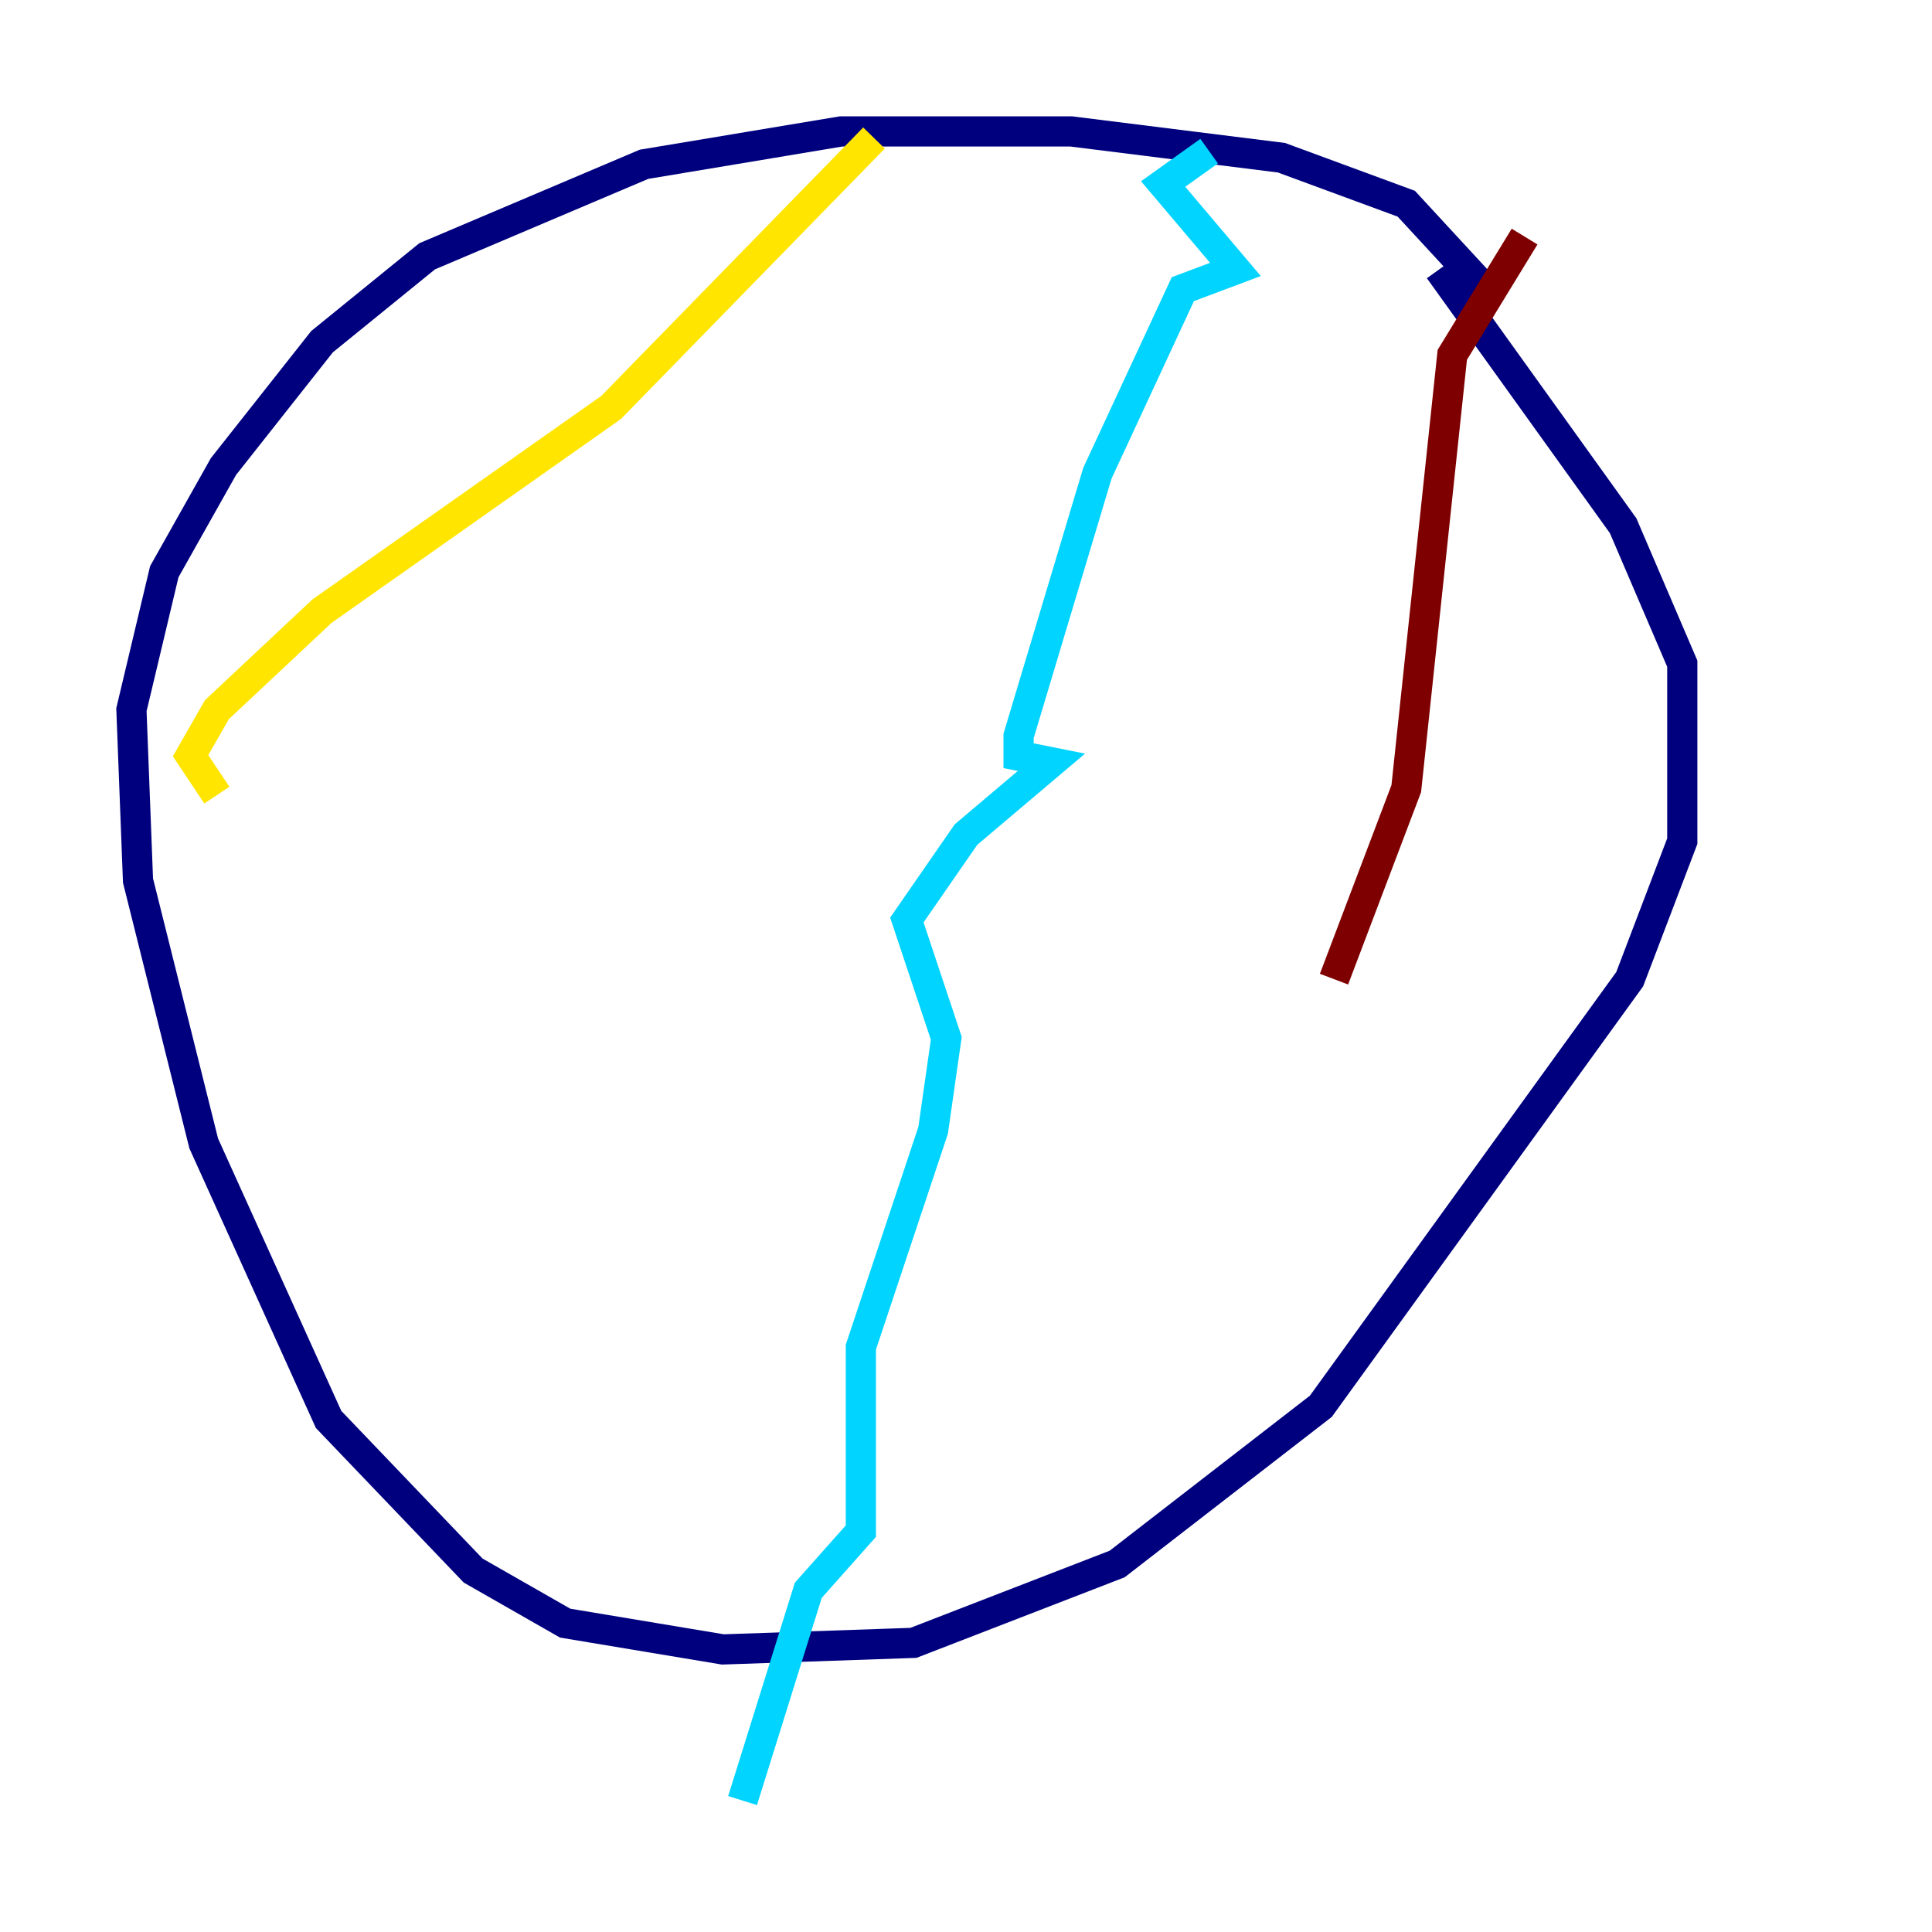<?xml version="1.0" encoding="utf-8" ?>
<svg baseProfile="tiny" height="128" version="1.2" viewBox="0,0,128,128" width="128" xmlns="http://www.w3.org/2000/svg" xmlns:ev="http://www.w3.org/2001/xml-events" xmlns:xlink="http://www.w3.org/1999/xlink"><defs /><polyline fill="none" points="98.395,19.157 93.17,13.497 84.898,10.449 70.966,8.707 55.728,8.707 42.667,10.884 28.299,16.98 21.333,22.64 14.803,30.912 10.884,37.878 8.707,47.02 9.143,58.34 13.497,75.755 21.769,94.041 31.347,104.054 37.442,107.537 47.891,109.279 60.517,108.844 74.014,103.619 87.51,93.17 107.973,64.871 111.456,55.728 111.456,43.973 107.537,34.83 95.347,17.85" stroke="#00007f" stroke-width="2" /><polyline fill="none" points="80.109,10.014 77.061,12.191 81.85,17.85 78.367,19.157 72.707,31.347 67.483,48.762 67.483,50.068 69.66,50.503 64.0,55.292 60.082,60.952 62.694,68.789 61.823,74.884 57.034,89.252 57.034,101.442 53.551,105.361 49.197,119.293" stroke="#00d4ff" stroke-width="2" /><polyline fill="none" points="57.905,9.143 40.49,26.993 21.333,40.49 14.367,47.02 12.626,50.068 14.367,52.68" stroke="#ffe500" stroke-width="2" /><polyline fill="none" points="101.007,15.674 96.218,23.51 93.17,52.245 88.381,64.871" stroke="#7f0000" stroke-width="2" /></svg>